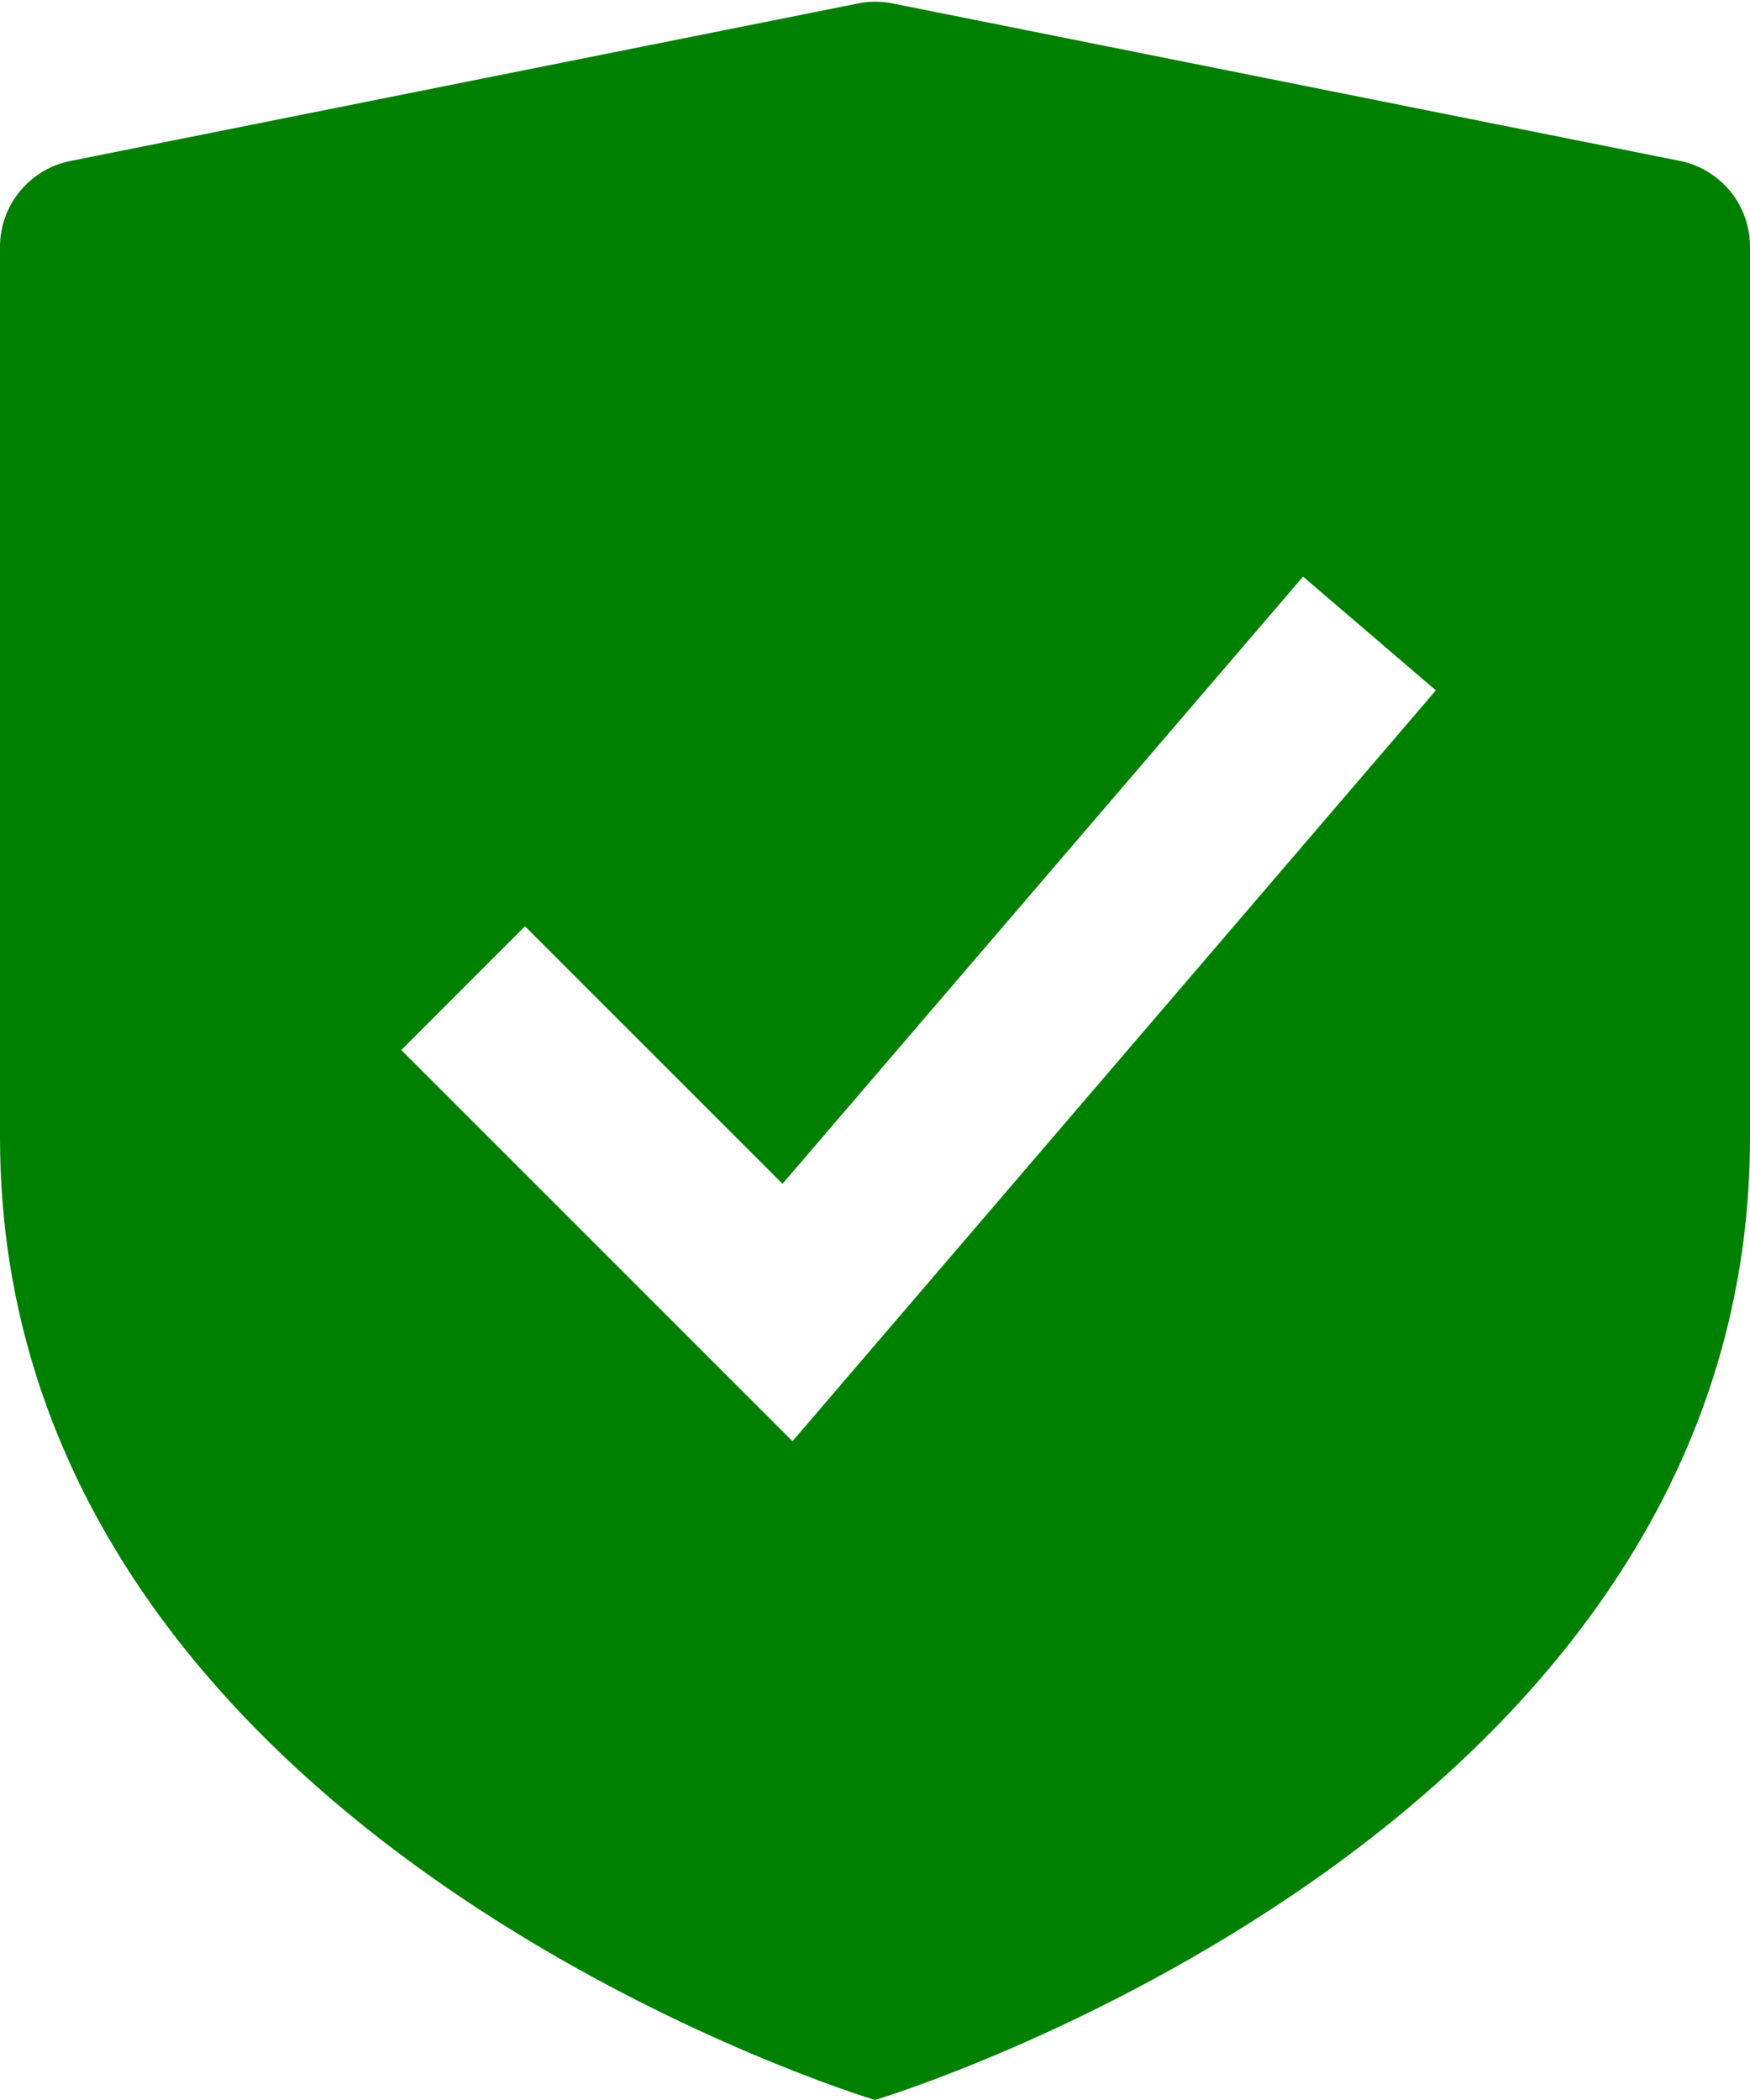 <svg width="20" height="24" viewBox="0 0 20 24" fill="none" xmlns="http://www.w3.org/2000/svg">
<path d="M19.2 1.839L10.2 0.039C10.071 0.013 9.937 0.013 9.808 0.039L0.808 1.839C0.58 1.883 0.376 2.006 0.228 2.185C0.081 2.364 9.15585e-05 2.588 0 2.82V13C0 21 10 24 10 24C10 24 20 21 20 13V2.82C20 2.589 19.921 2.366 19.775 2.187C19.629 2.008 19.426 1.885 19.2 1.839ZM9.057 16.471L4.586 12L6 10.586L8.943 13.529L14.892 6.59L16.41 7.89L9.057 16.471Z" fill="#008000"/>
</svg>
